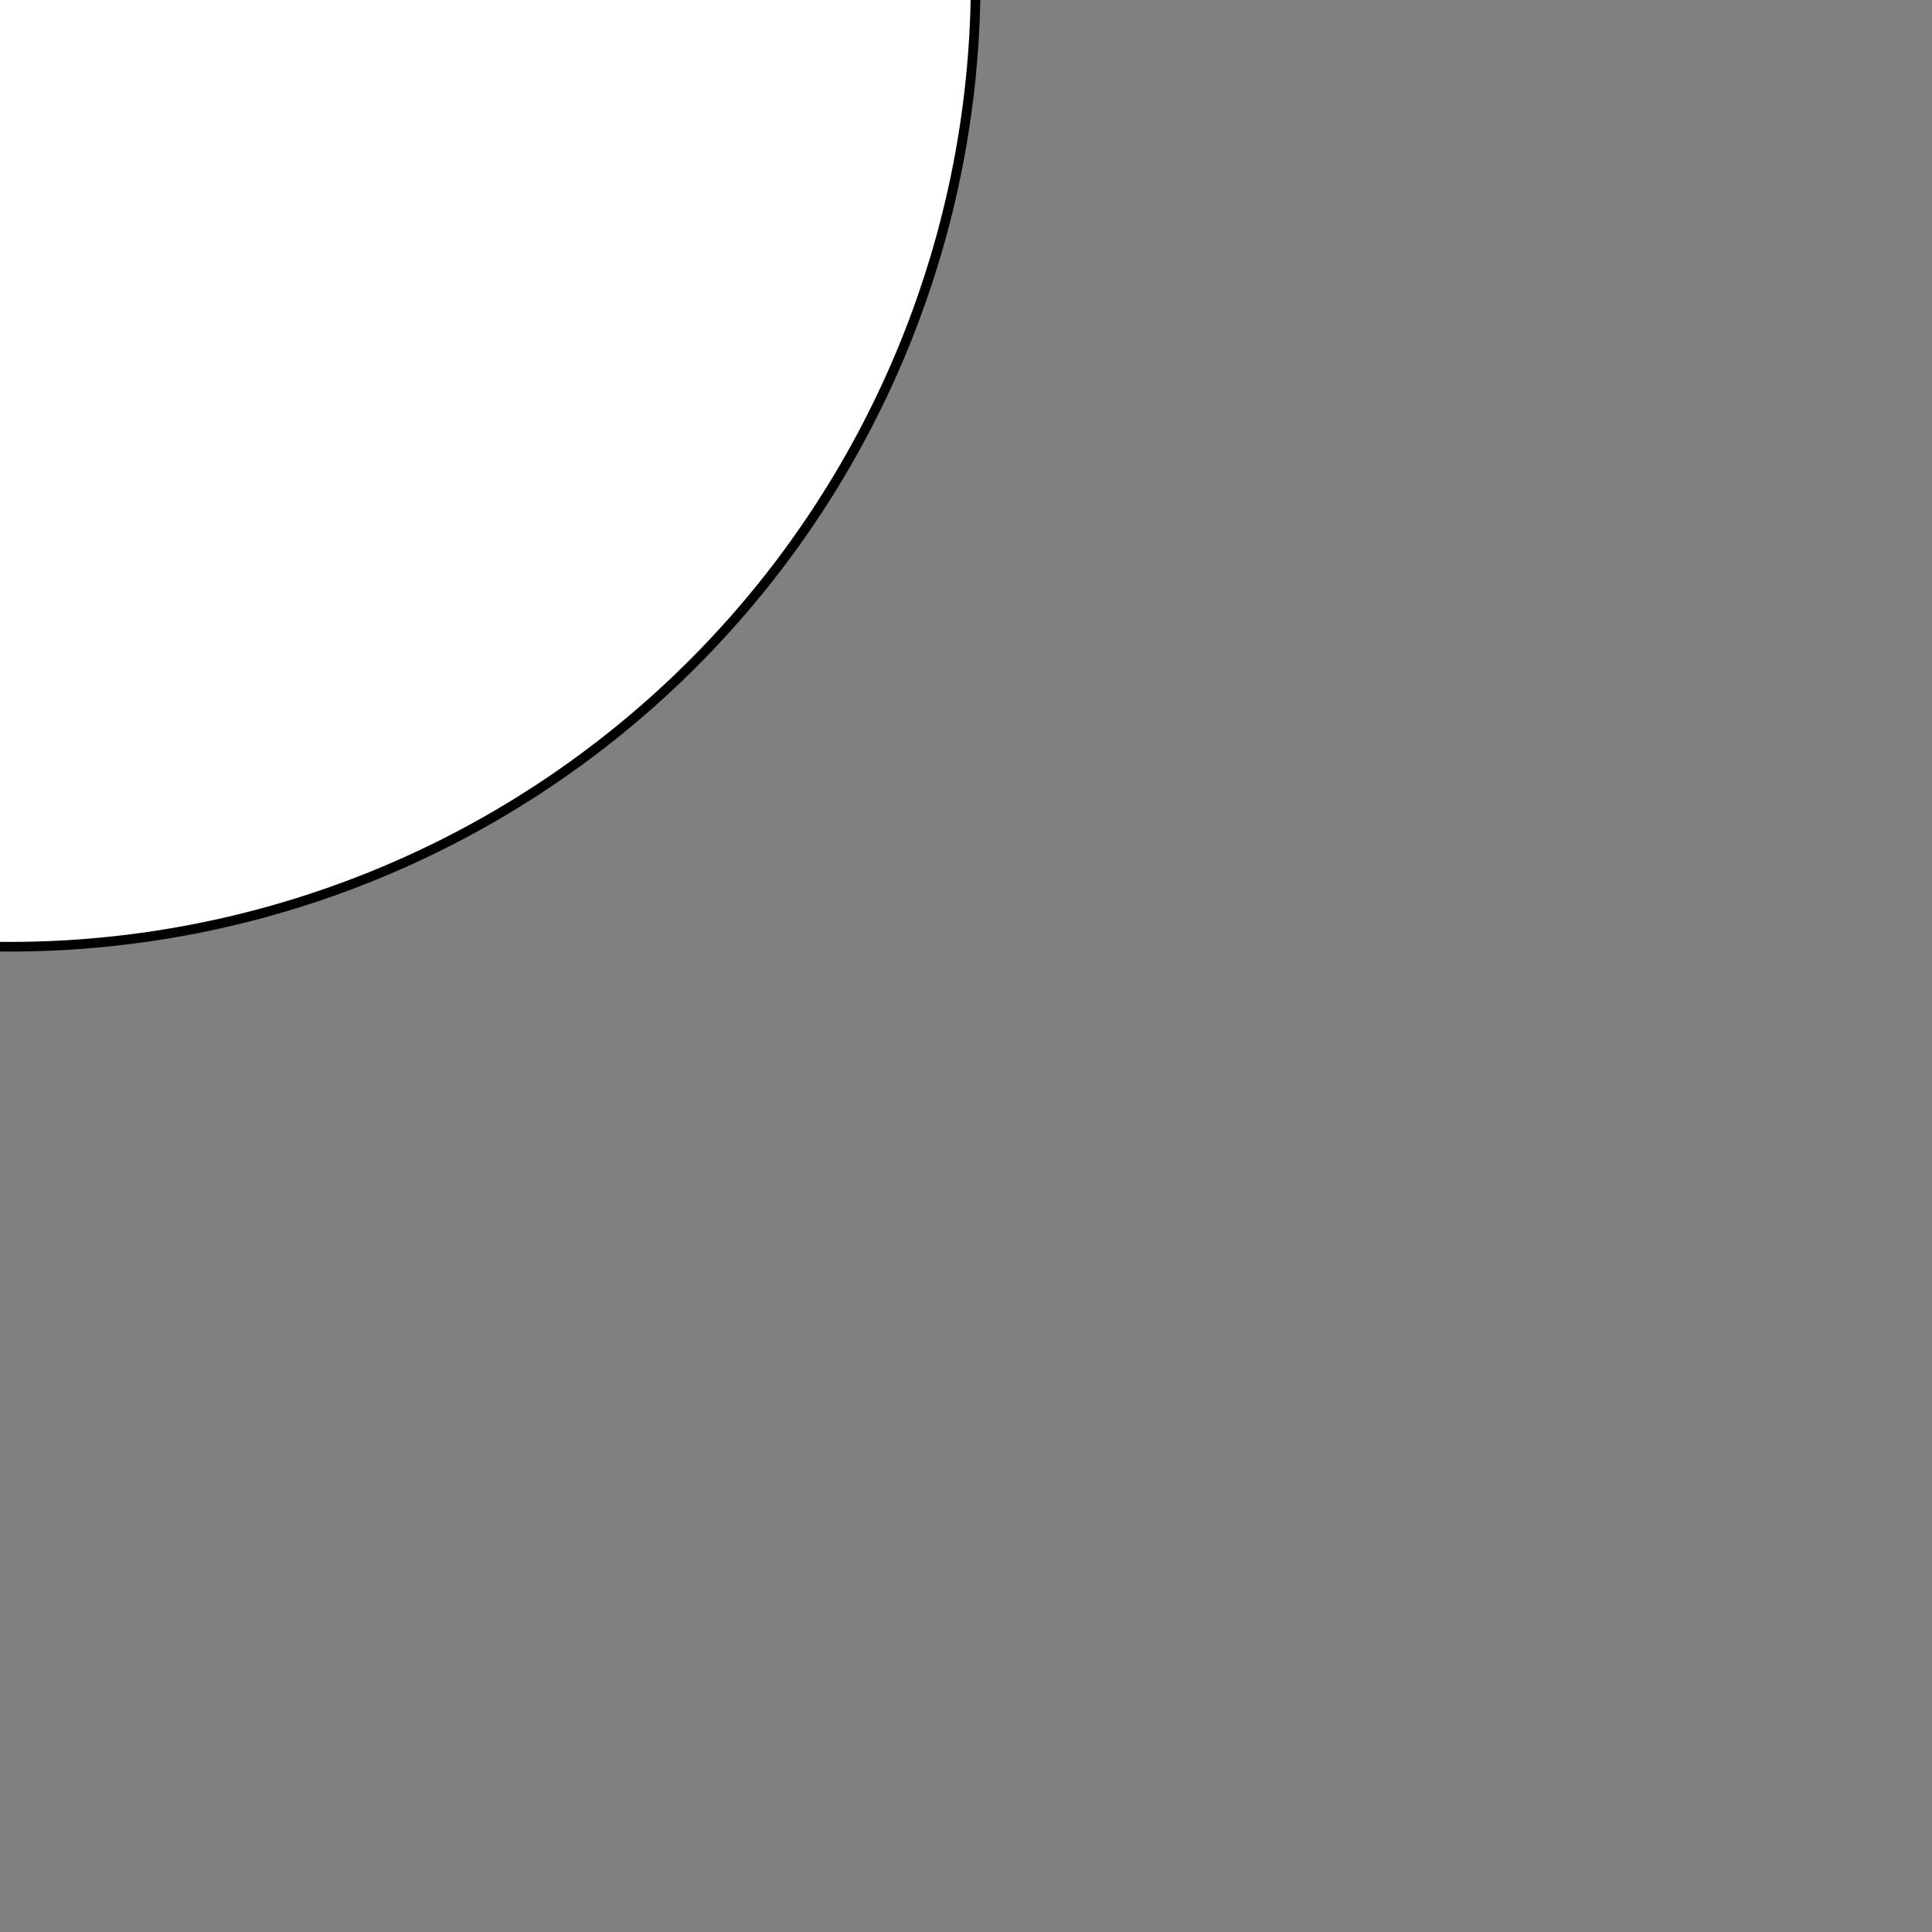 <svg width="120" height="120" viewBox="0 2 200 200">
<rect x="0" y="2" width="200" height="200" fill="#808080" stroke="none"/>
<g stroke="#000" stroke-width="1">
    <path d="M 0 0 L 101 0 A 100 100 0 0 1 0 100" fill="#fff" />
</g>
</svg>